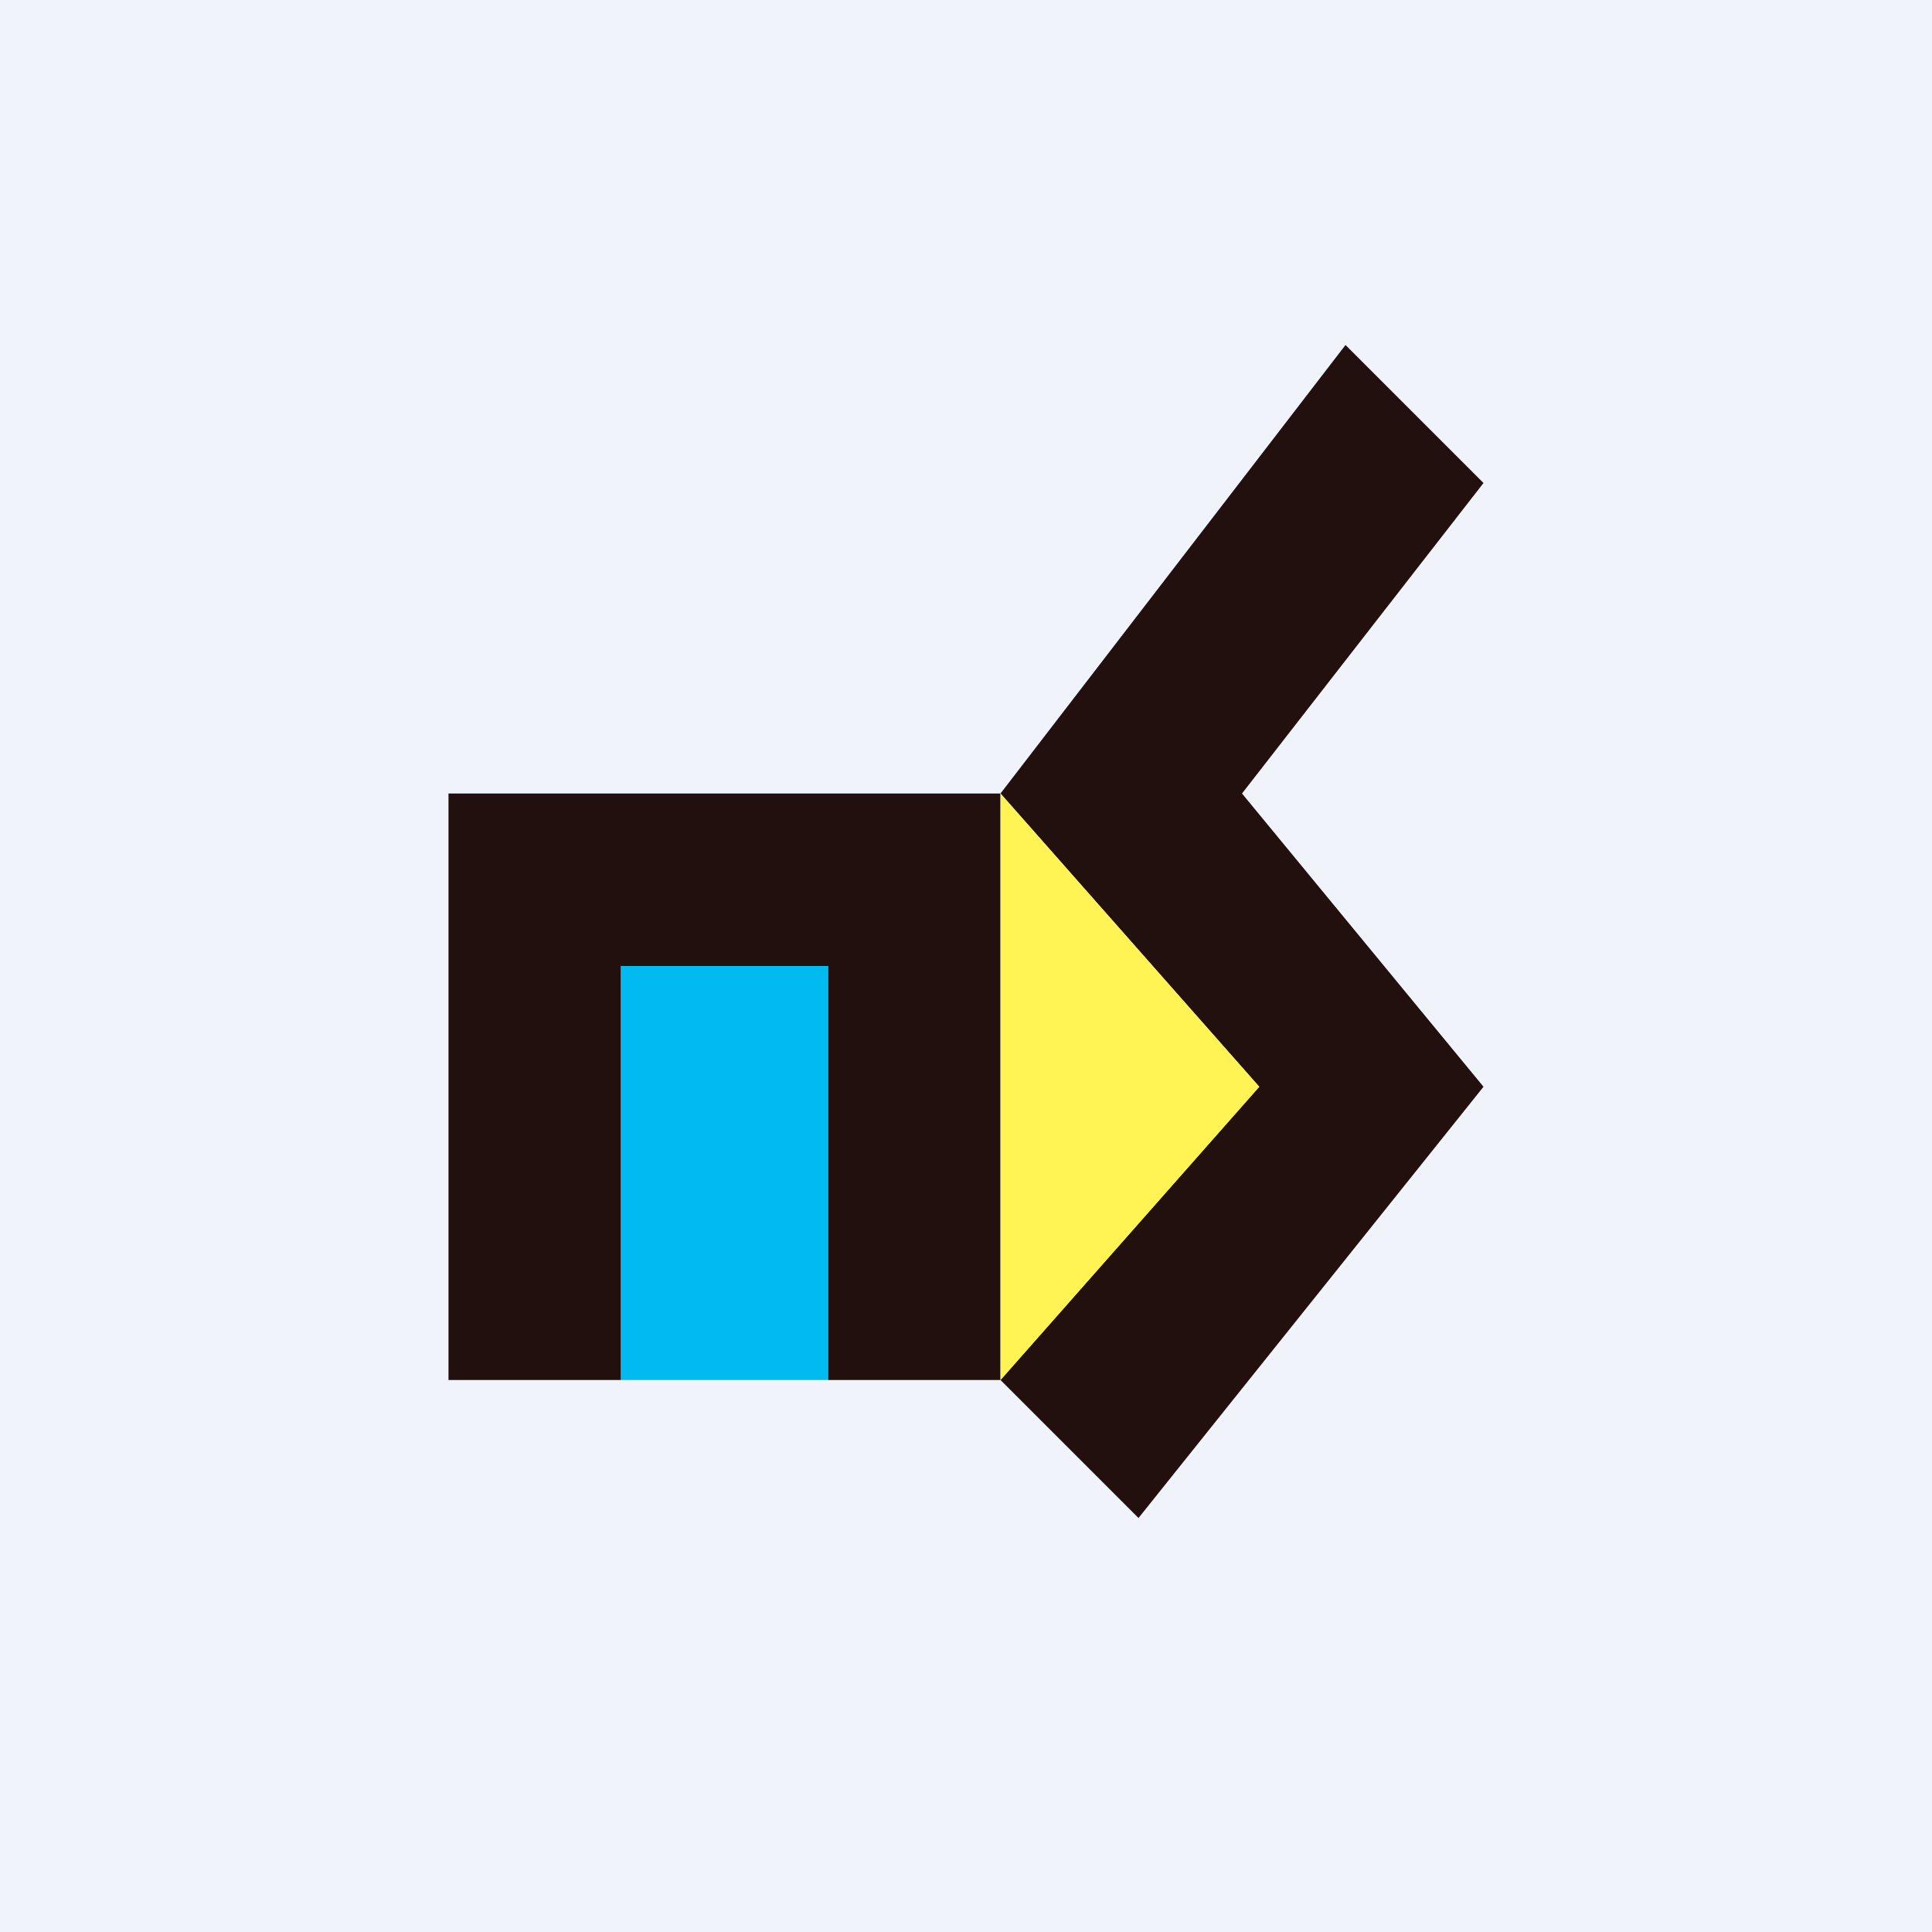 <?xml version='1.0' encoding='utf-8'?>
<!-- by TradeStack -->
<svg width="56" height="56" viewBox="0 0 56 56" xmlns="http://www.w3.org/2000/svg"><path fill="#F0F3FA" d="M0 0h56v56H0z" /><path d="M18 40h-5V23h16v17h-5V28h-6v12Z" fill="#21100D" /><path fill="#00BAF0" d="M18 28h6v12h-6z" /><path d="m33 44-4-4 7.5-8.5L29 23l10-13 4 4-7 9 7 8.5L33 44Z" fill="#21100D" /><path d="M29 40V23l7.5 8.5L29 40Z" fill="#FFF454" /></svg>